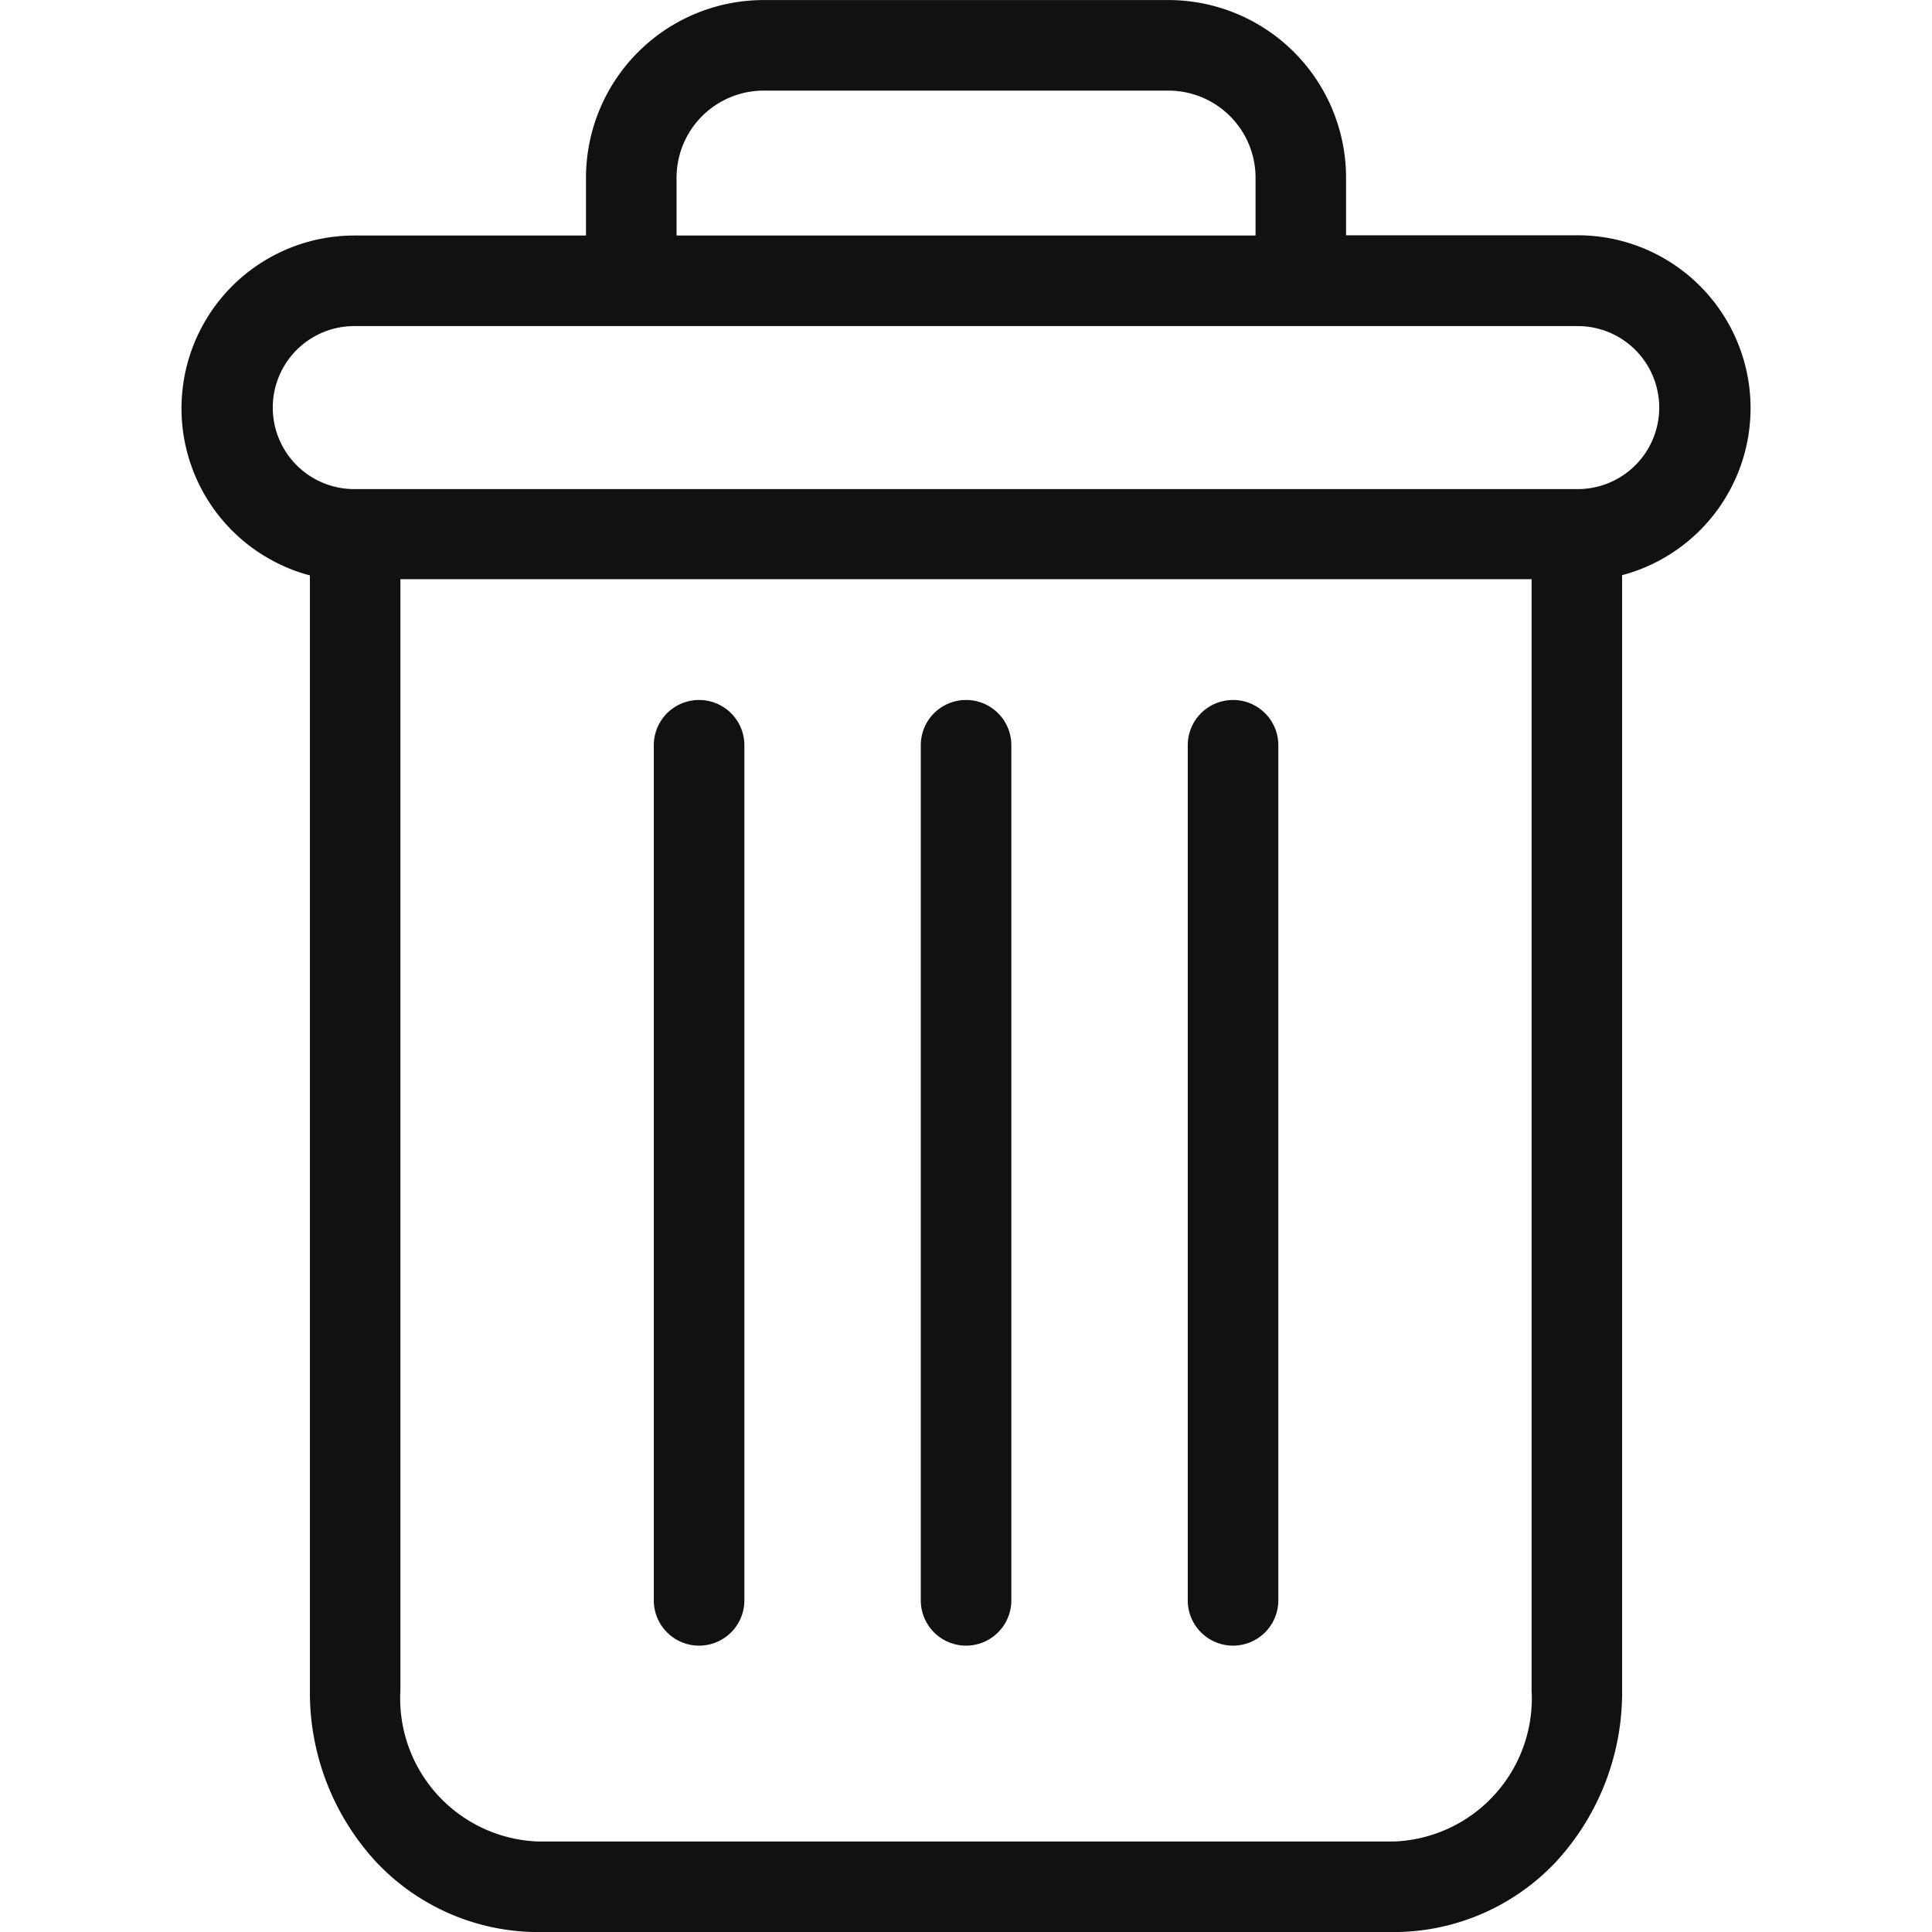 <svg xmlns="http://www.w3.org/2000/svg" xmlns:xlink="http://www.w3.org/1999/xlink" width="32" height="32" viewBox="0 0 32 32"><defs><style>.a,.c{fill:#111;}.a{stroke:#707070;}.b{clip-path:url(#a);}</style><clipPath id="a"><rect class="a" width="32" height="32" transform="translate(9274 1490)"/></clipPath></defs><g class="b" transform="translate(-9274 -1490)"><g transform="translate(9277.005 1490)"><path class="c" d="M76.271,52.534a.749.749,0,0,0-.749.749V67.447a.749.749,0,1,0,1.5,0V53.283A.749.749,0,0,0,76.271,52.534Zm0,0" transform="translate(-58.854 -40.94)"/><path class="c" d="M36.2,52.534a.749.749,0,0,0-.749.749V67.447a.749.749,0,1,0,1.5,0V53.283A.749.749,0,0,0,36.2,52.534Zm0,0" transform="translate(-27.627 -40.94)"/><path class="c" d="M2.127,9.526V27.99a4.135,4.135,0,0,0,1.1,2.852A3.691,3.691,0,0,0,5.9,32H20.083a3.69,3.69,0,0,0,2.678-1.158,4.135,4.135,0,0,0,1.1-2.852V9.526a2.863,2.863,0,0,0-.734-5.63H19.289V2.96A2.944,2.944,0,0,0,16.321,0H9.667A2.944,2.944,0,0,0,6.7,2.96V3.9H2.862a2.863,2.863,0,0,0-.734,5.63ZM20.083,30.5H5.9A2.373,2.373,0,0,1,3.626,27.99V9.592H22.362v18.4A2.373,2.373,0,0,1,20.083,30.5ZM8.2,2.96A1.444,1.444,0,0,1,9.667,1.5h6.655A1.444,1.444,0,0,1,17.79,2.96V3.9H8.2ZM2.862,5.4H23.126a1.349,1.349,0,1,1,0,2.7H2.862a1.349,1.349,0,1,1,0-2.7Zm0,0" transform="translate(0.001 0.001)"/><path class="c" d="M56.236,52.534a.749.749,0,0,0-.749.749V67.447a.749.749,0,1,0,1.5,0V53.283A.749.749,0,0,0,56.236,52.534Zm0,0" transform="translate(-43.241 -40.94)"/></g></g></svg>